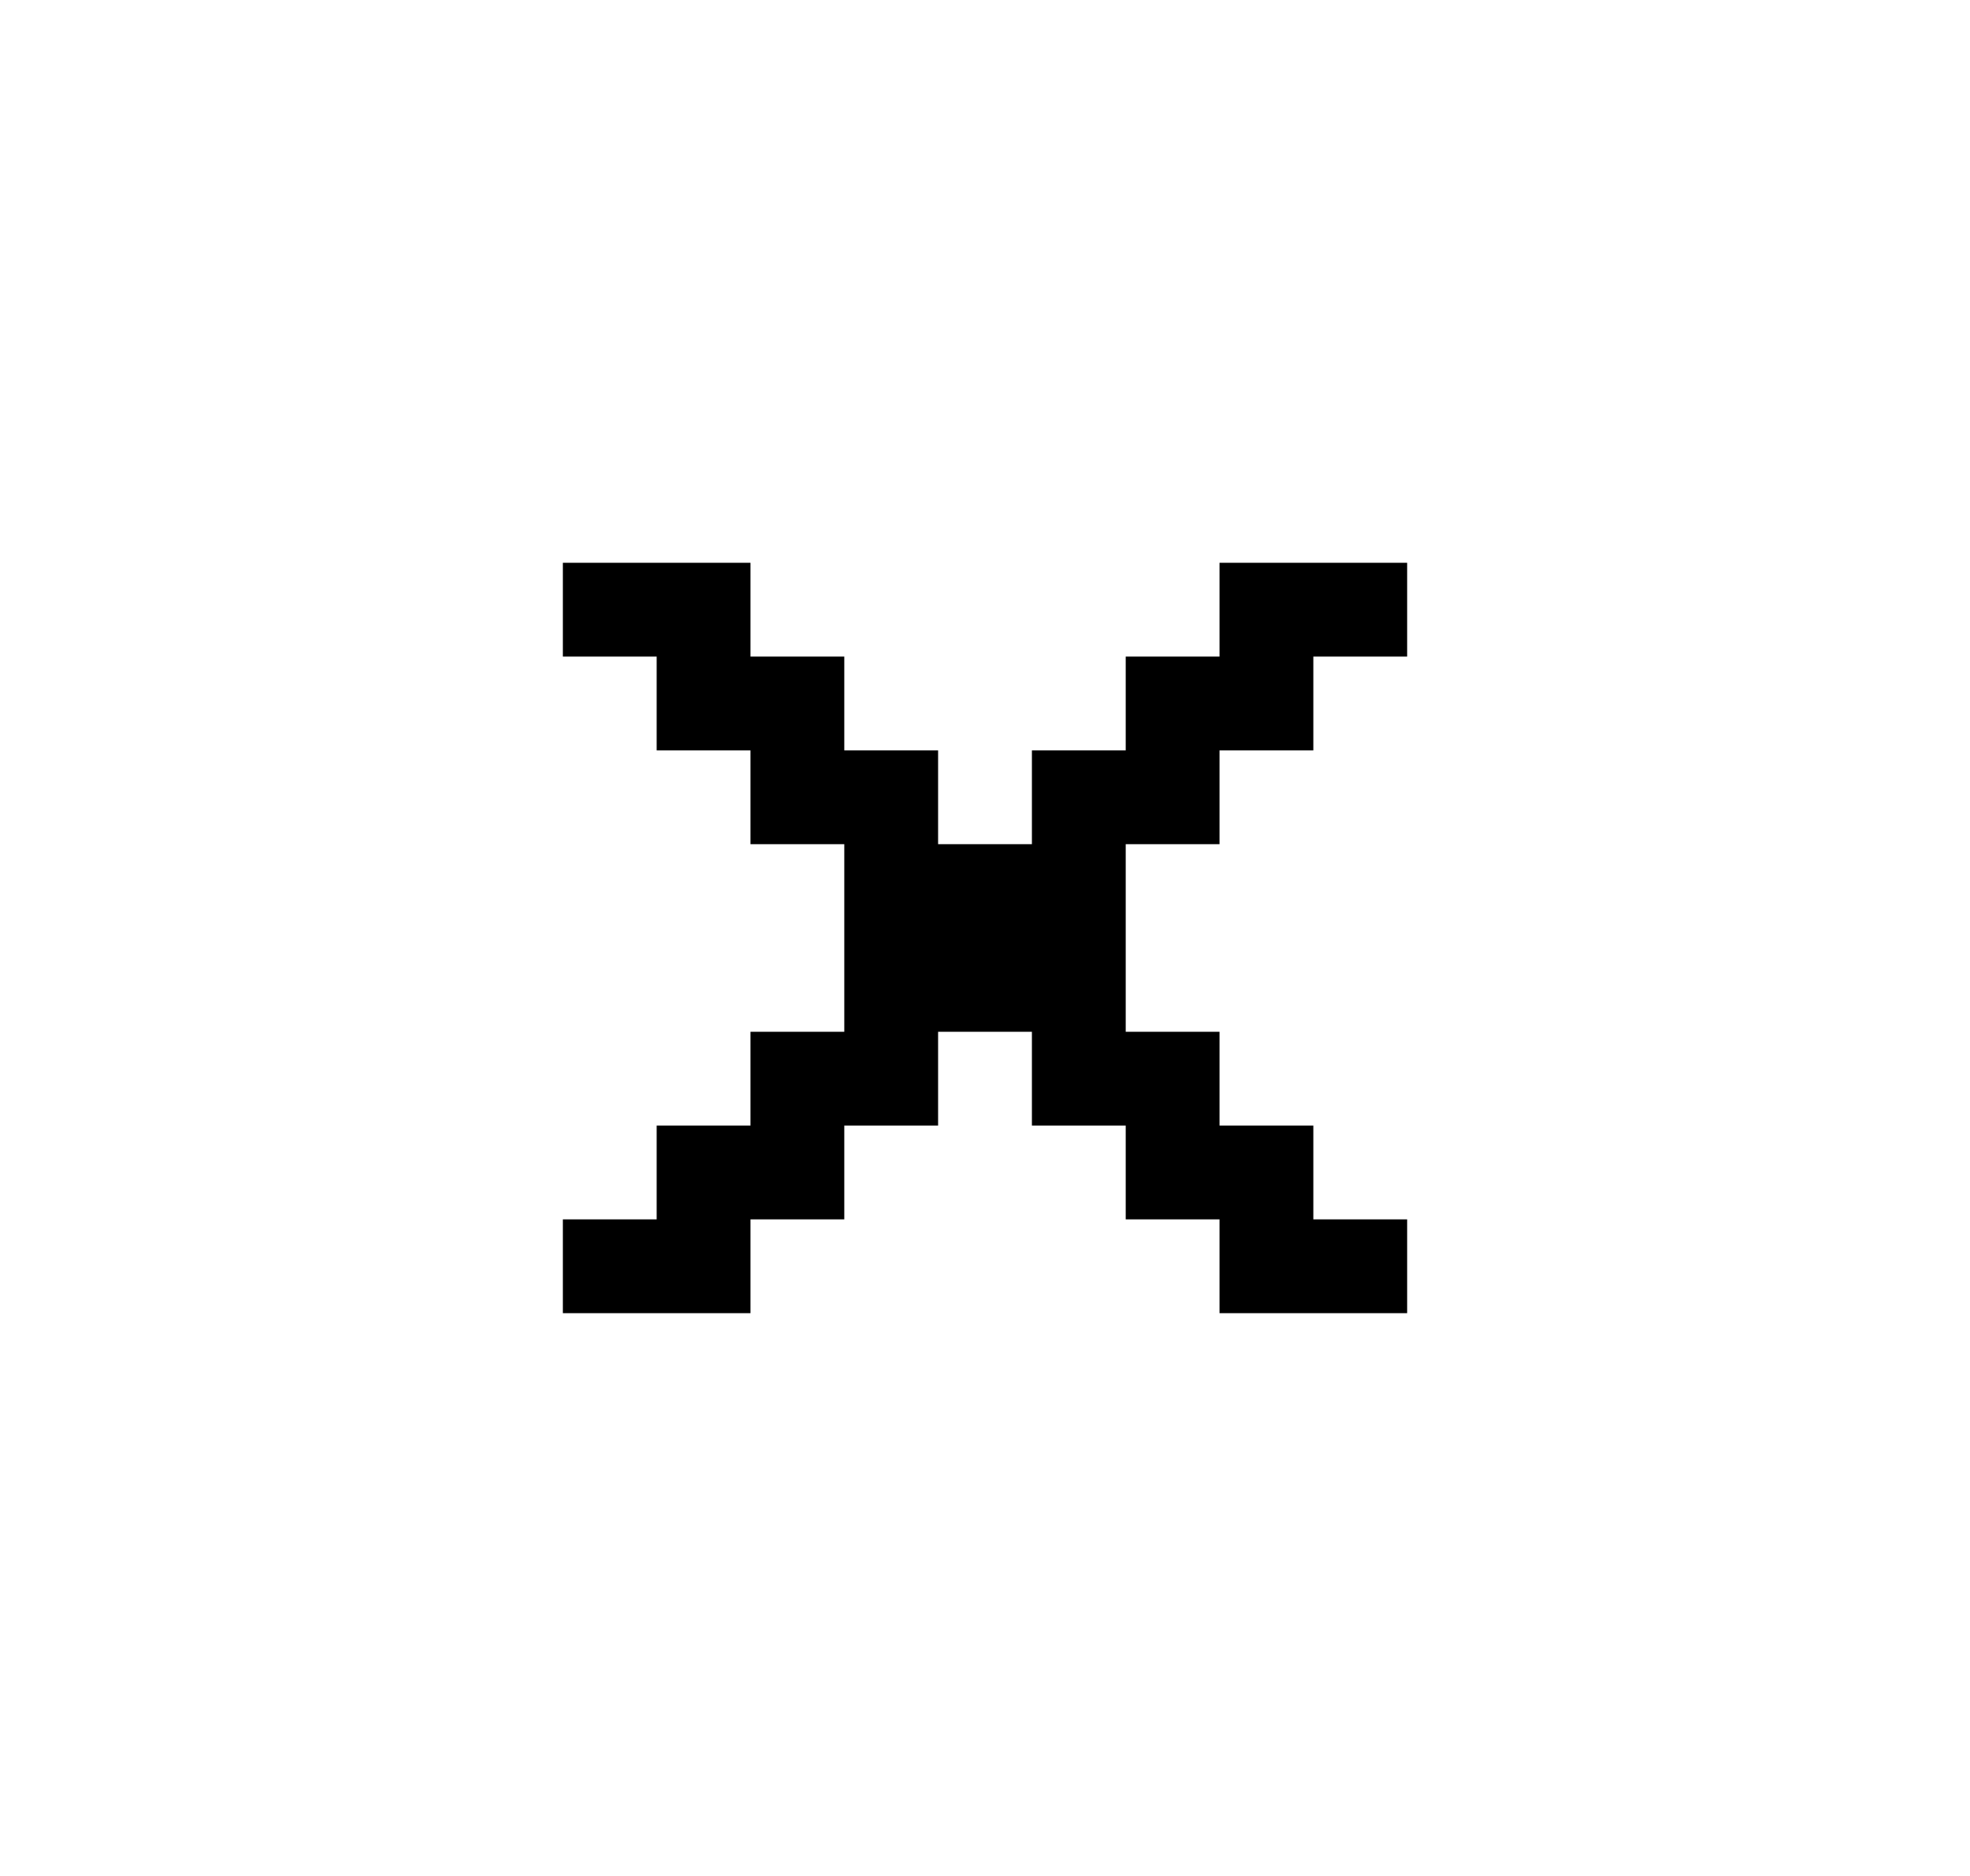 <svg xmlns="http://www.w3.org/2000/svg" viewBox="-4 -2.5 21 20" enable-background="new -4 -2.5 21 20"><path fill-rule="evenodd" d="m8 6.5h1v-1h1v-1h1v-1h-2v1h-1v1h-1v1h-1v-1h-1v-1h-1v-1h-2v1h1v1h1v1h1v2h-1v1h-1v1h-1v1h2v-1h1v-1h1v-1h1v1h1v1h1v1h2v-1h-1v-1h-1v-1h-1z"/></svg>